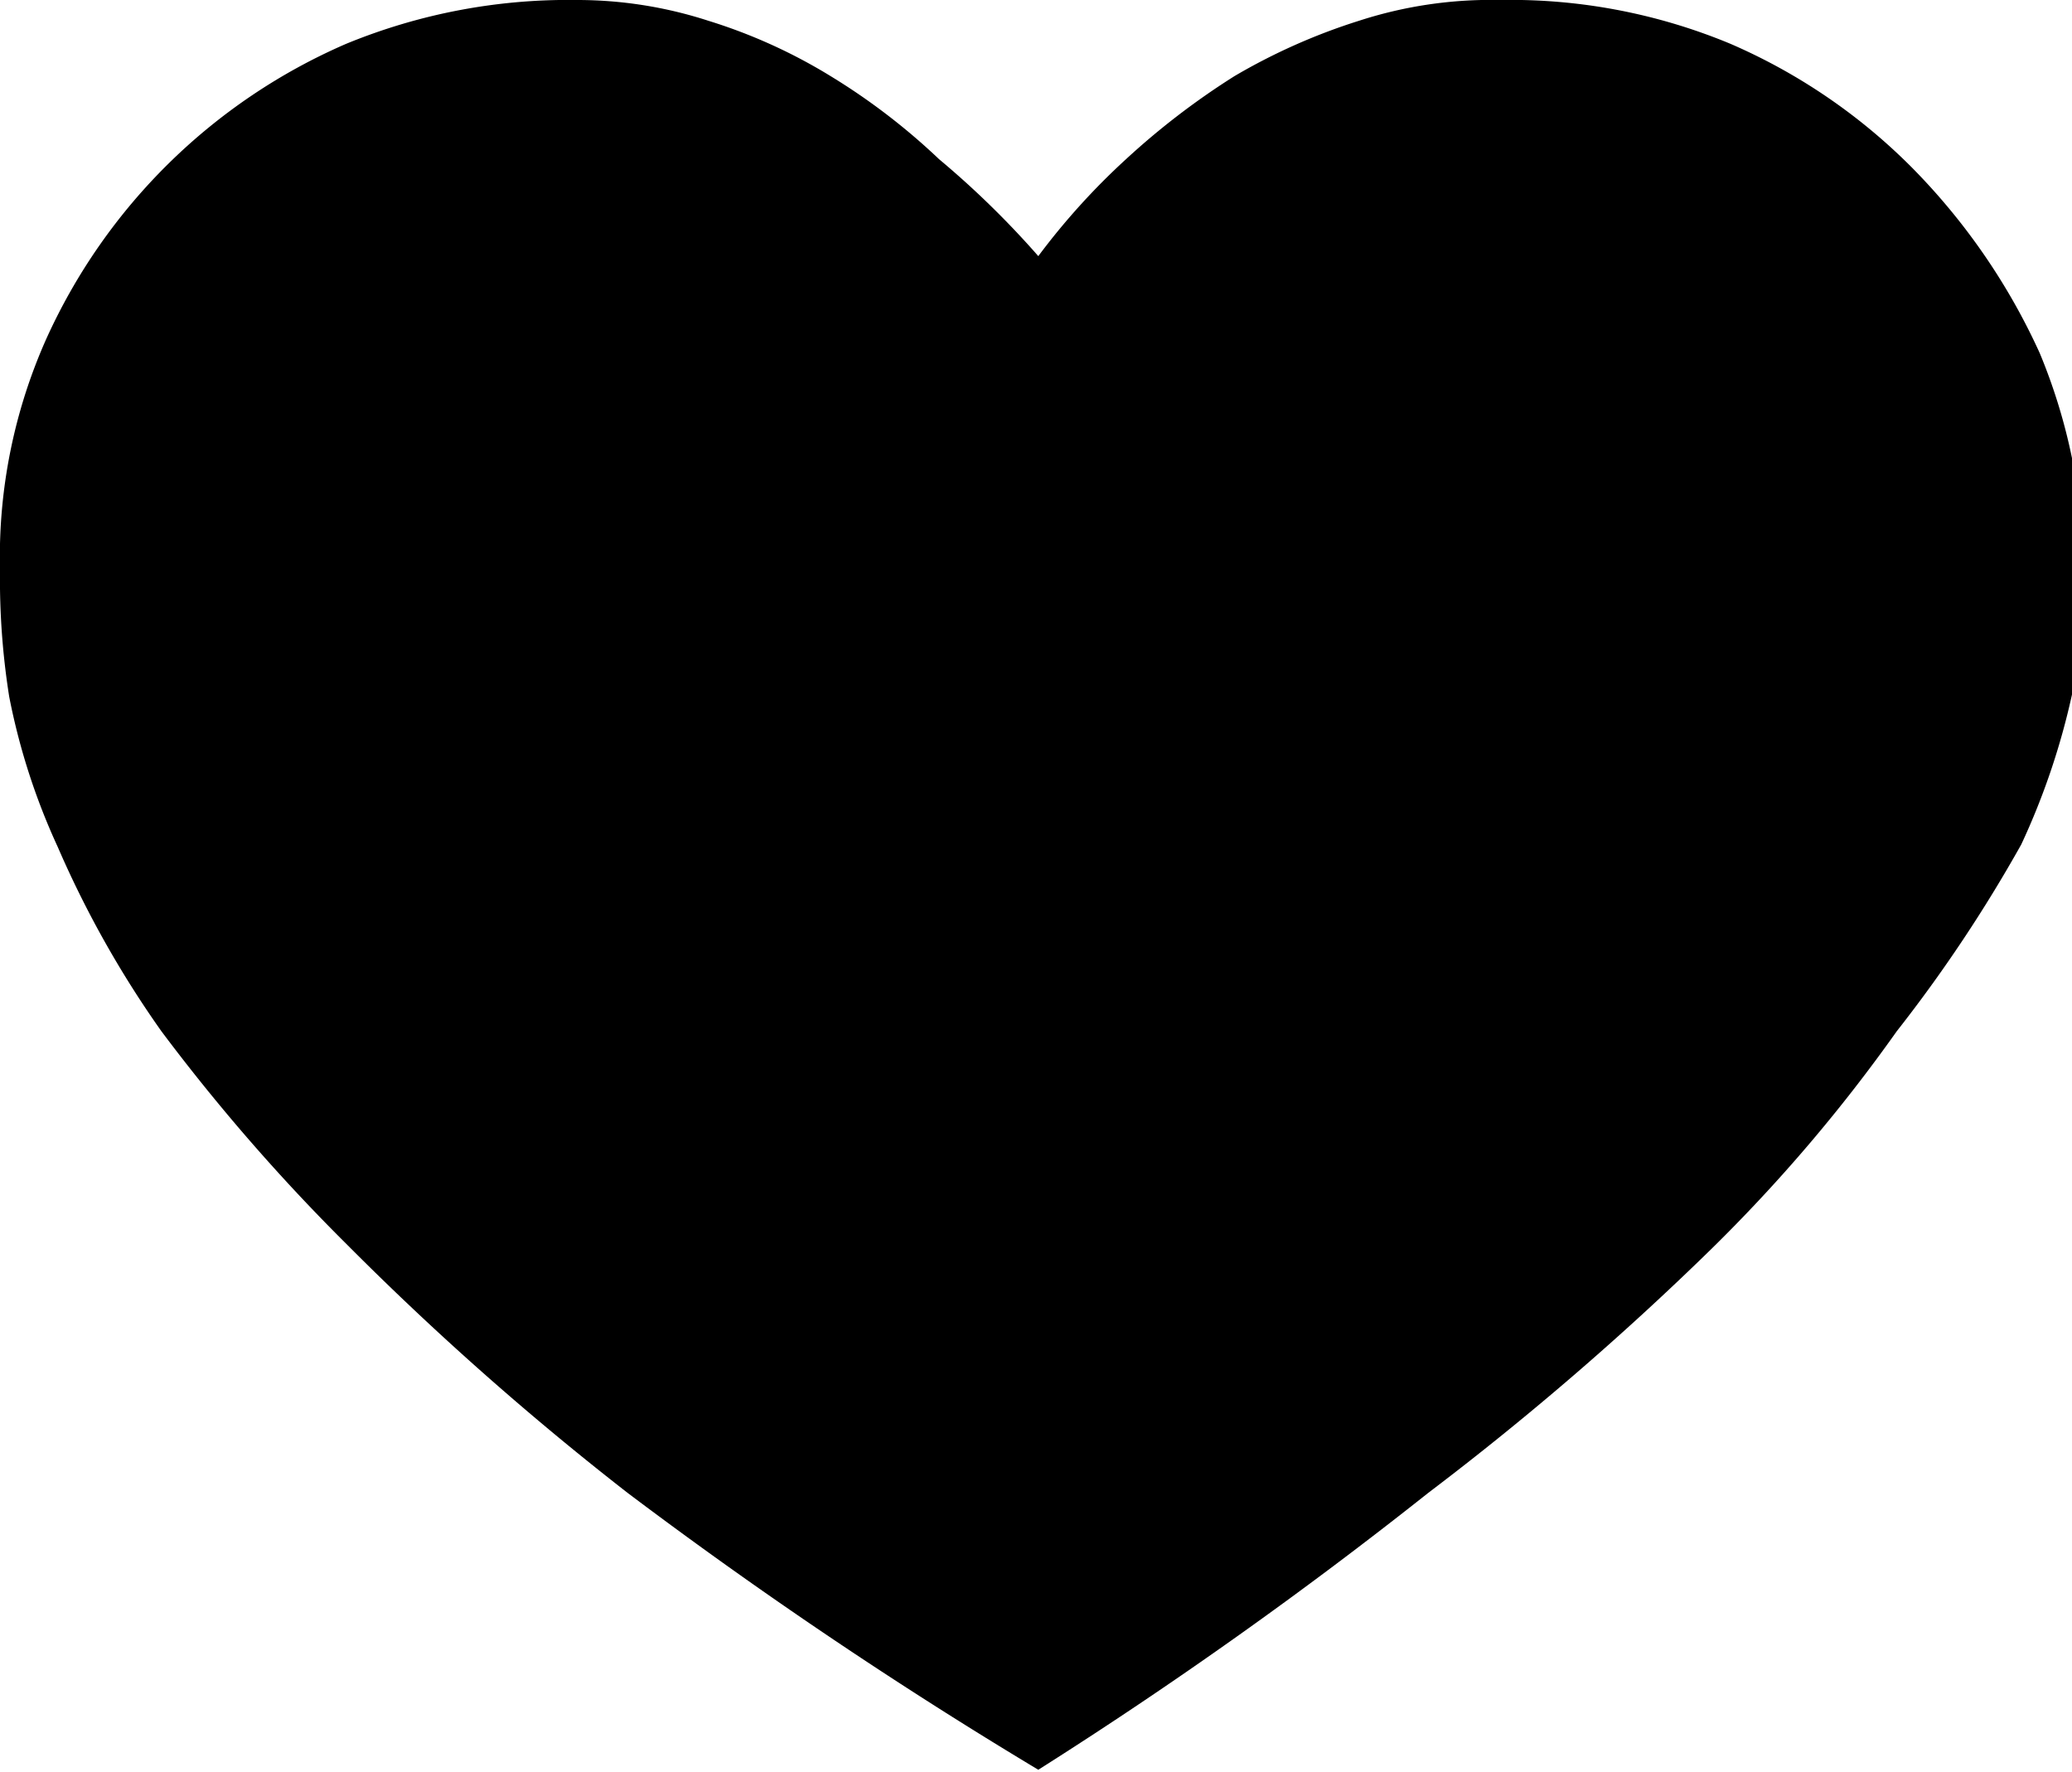 <svg xmlns="http://www.w3.org/2000/svg" viewBox="0 0 8.98 7.68" fill="currentColor" id="svg-img-heart"> <path d="M5,3.64a3,3,0,0,1,.38-.42,3.25,3.25,0,0,1,.47-.36,2.61,2.61,0,0,1,.54-.24A1.85,1.85,0,0,1,7,2.53a2.48,2.48,0,0,1,1,.19,2.52,2.52,0,0,1,.79.54,2.78,2.78,0,0,1,.55.8,2.48,2.48,0,0,1,.19,1,2.3,2.3,0,0,1-.05.48,3.11,3.11,0,0,1-.22.65A6.28,6.28,0,0,1,8.72,7a6.93,6.93,0,0,1-.8.94A12.92,12.92,0,0,1,6.69,9,19.53,19.53,0,0,1,5,10.2,20.39,20.39,0,0,1,3.22,9,12.87,12.87,0,0,1,2,7.92,8.4,8.4,0,0,1,1.2,7,4.42,4.42,0,0,1,.75,6.2a2.86,2.86,0,0,1-.21-.65A3.25,3.25,0,0,1,.5,5a2.32,2.32,0,0,1,.2-1A2.53,2.53,0,0,1,2,2.72a2.53,2.53,0,0,1,1-.19,1.84,1.84,0,0,1,.57.09,2.32,2.32,0,0,1,.53.24,2.79,2.79,0,0,1,.47.36A3.88,3.88,0,0,1,5,3.64Z" transform="translate(-0.5 -2.53)"></path> </svg>